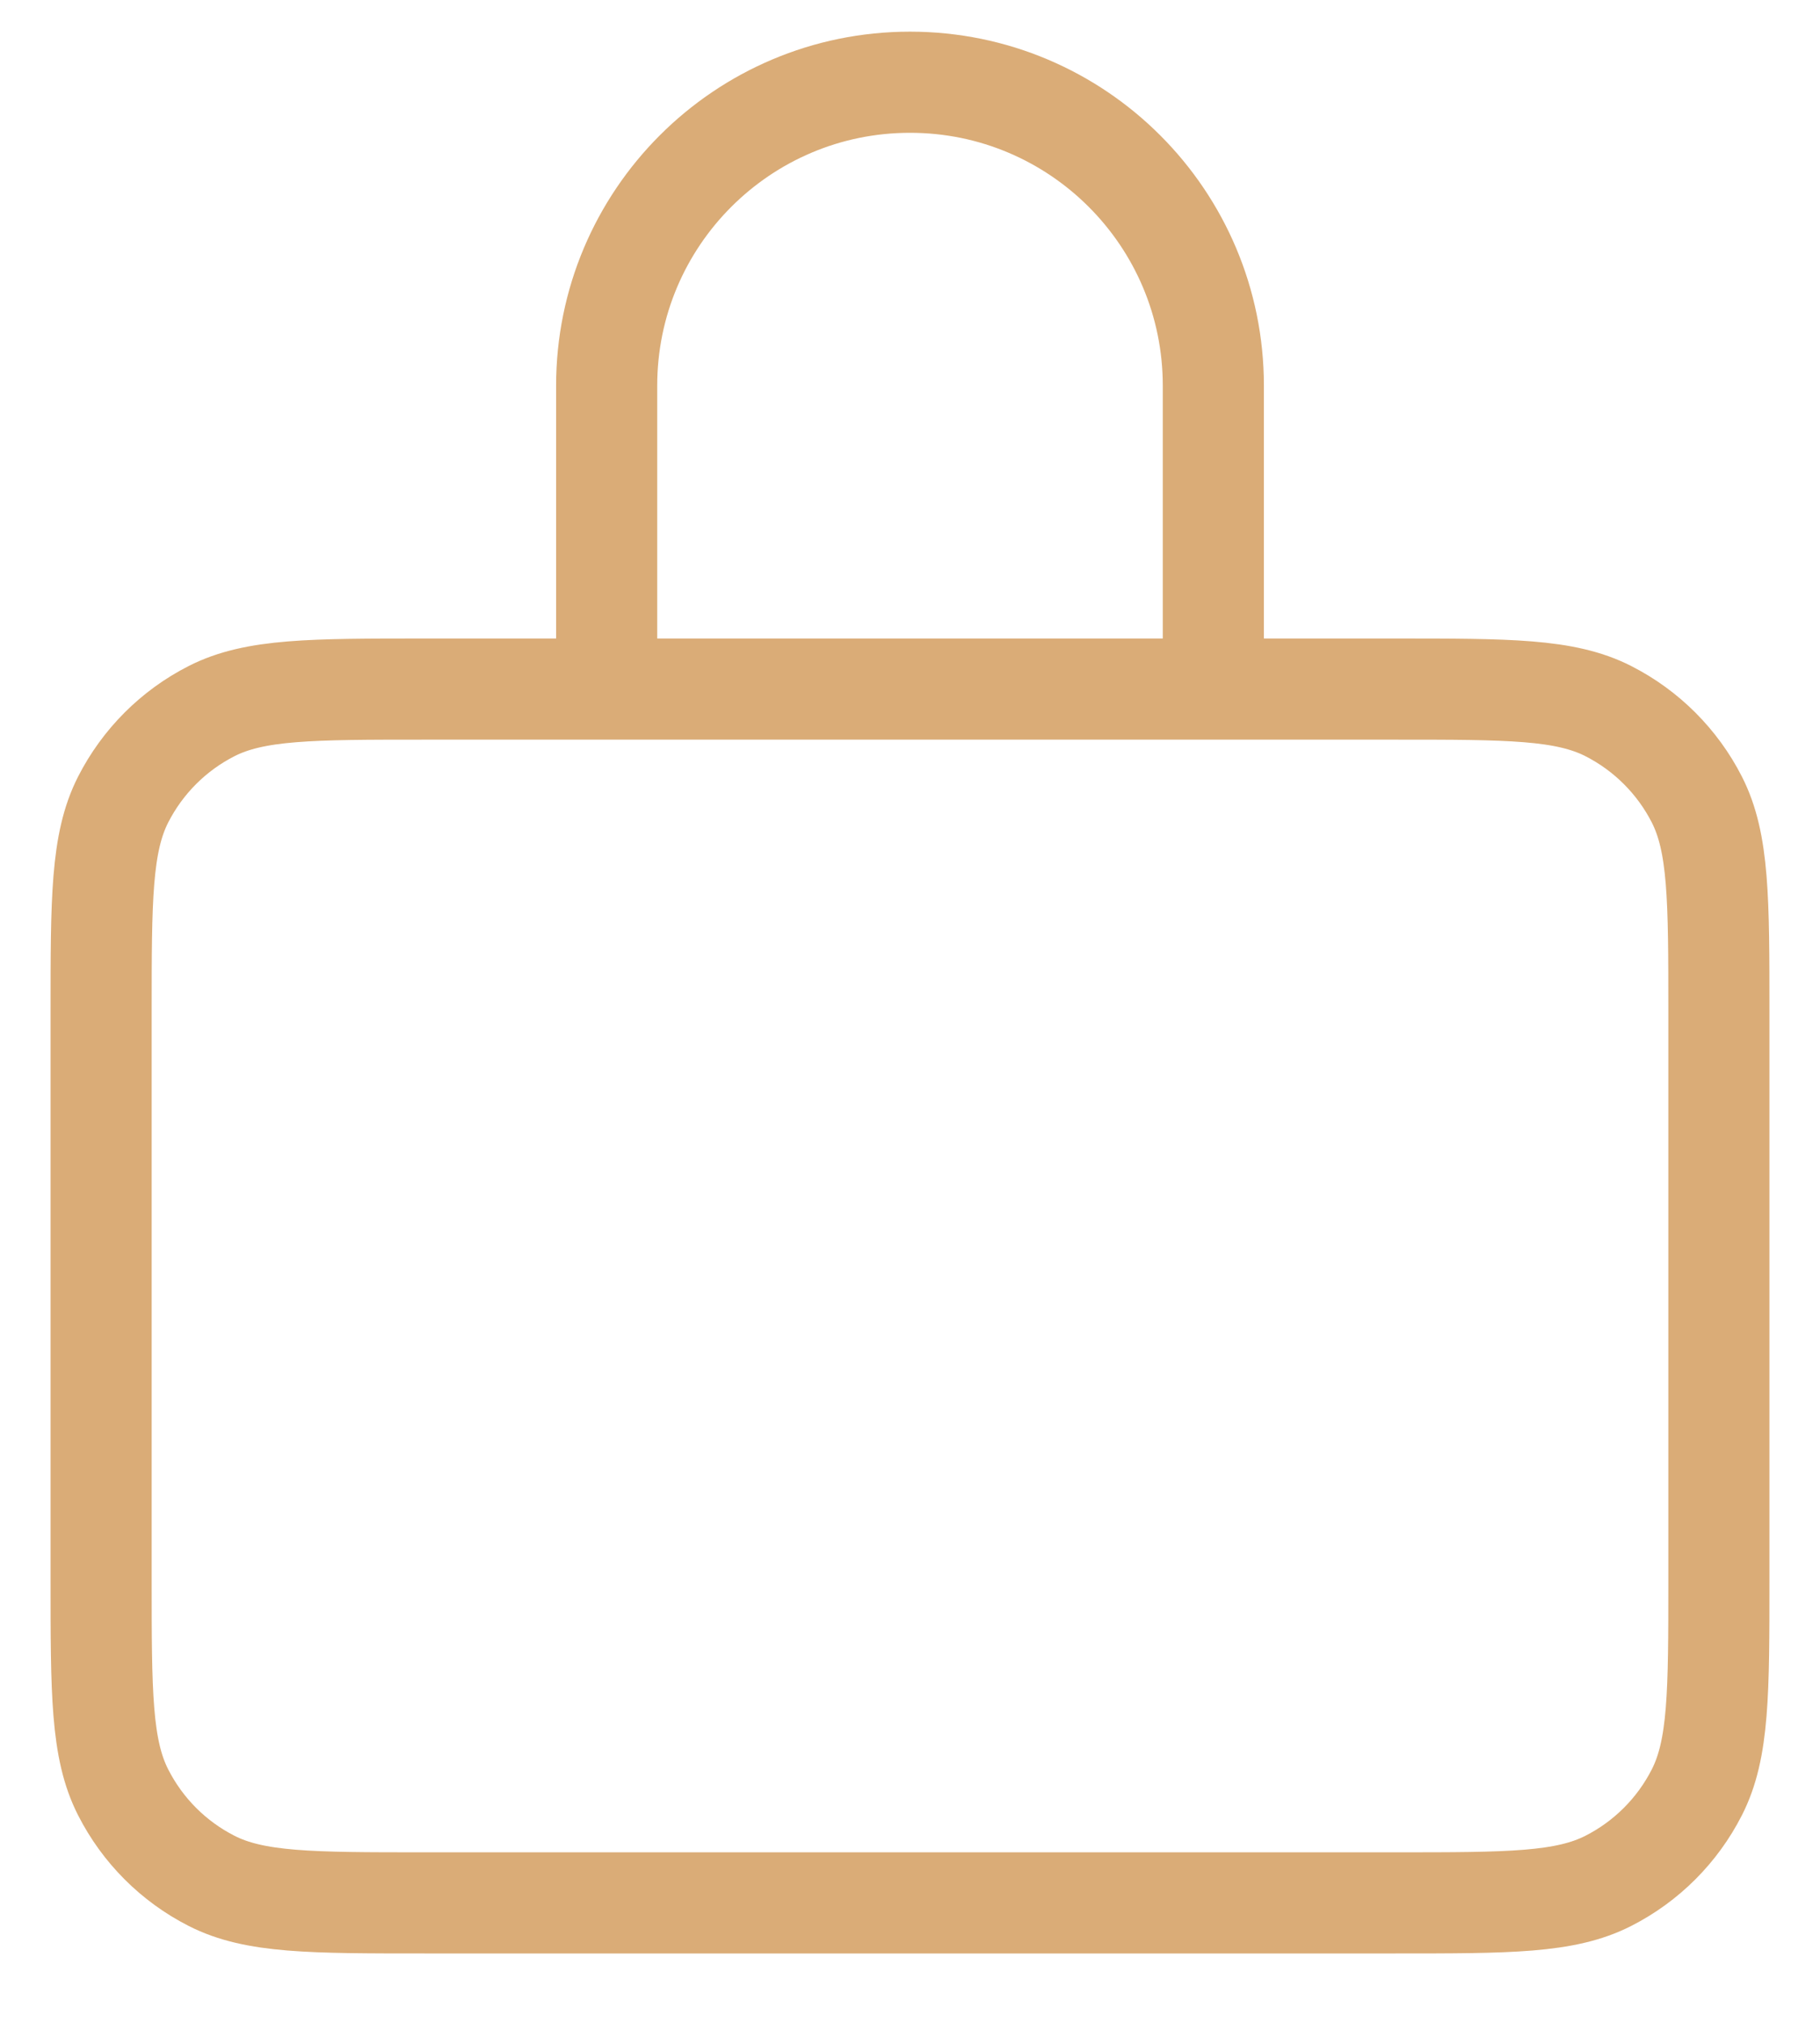 <svg width="18" height="20" viewBox="0 0 18 20" fill="none" xmlns="http://www.w3.org/2000/svg">
<path d="M6.23 6.813H4.2C3.08 6.813 2.52 6.813 2.092 7.031C1.715 7.223 1.41 7.529 1.218 7.905C1 8.333 1 8.894 1 10.014V15.614C1 16.734 1 17.294 1.218 17.721C1.41 18.098 1.715 18.404 2.092 18.596C2.519 18.814 3.079 18.814 4.197 18.814H13.803C14.921 18.814 15.48 18.814 15.907 18.596C16.284 18.404 16.59 18.098 16.782 17.721C17 17.294 17 16.735 17 15.617V10.01C17 8.892 17 8.333 16.782 7.905C16.59 7.529 16.284 7.223 15.907 7.031C15.48 6.813 14.92 6.813 13.8 6.813H11.769M6.23 6.813H11.769M6.23 6.813C6.103 6.813 6 6.71 6 6.583V3.813C6 2.157 7.343 0.813 9 0.813C10.657 0.813 12 2.157 12 3.813V6.583C12 6.71 11.896 6.813 11.769 6.813" stroke="#DAAC77" stroke-linecap="round" stroke-linejoin="round"/>
</svg>
